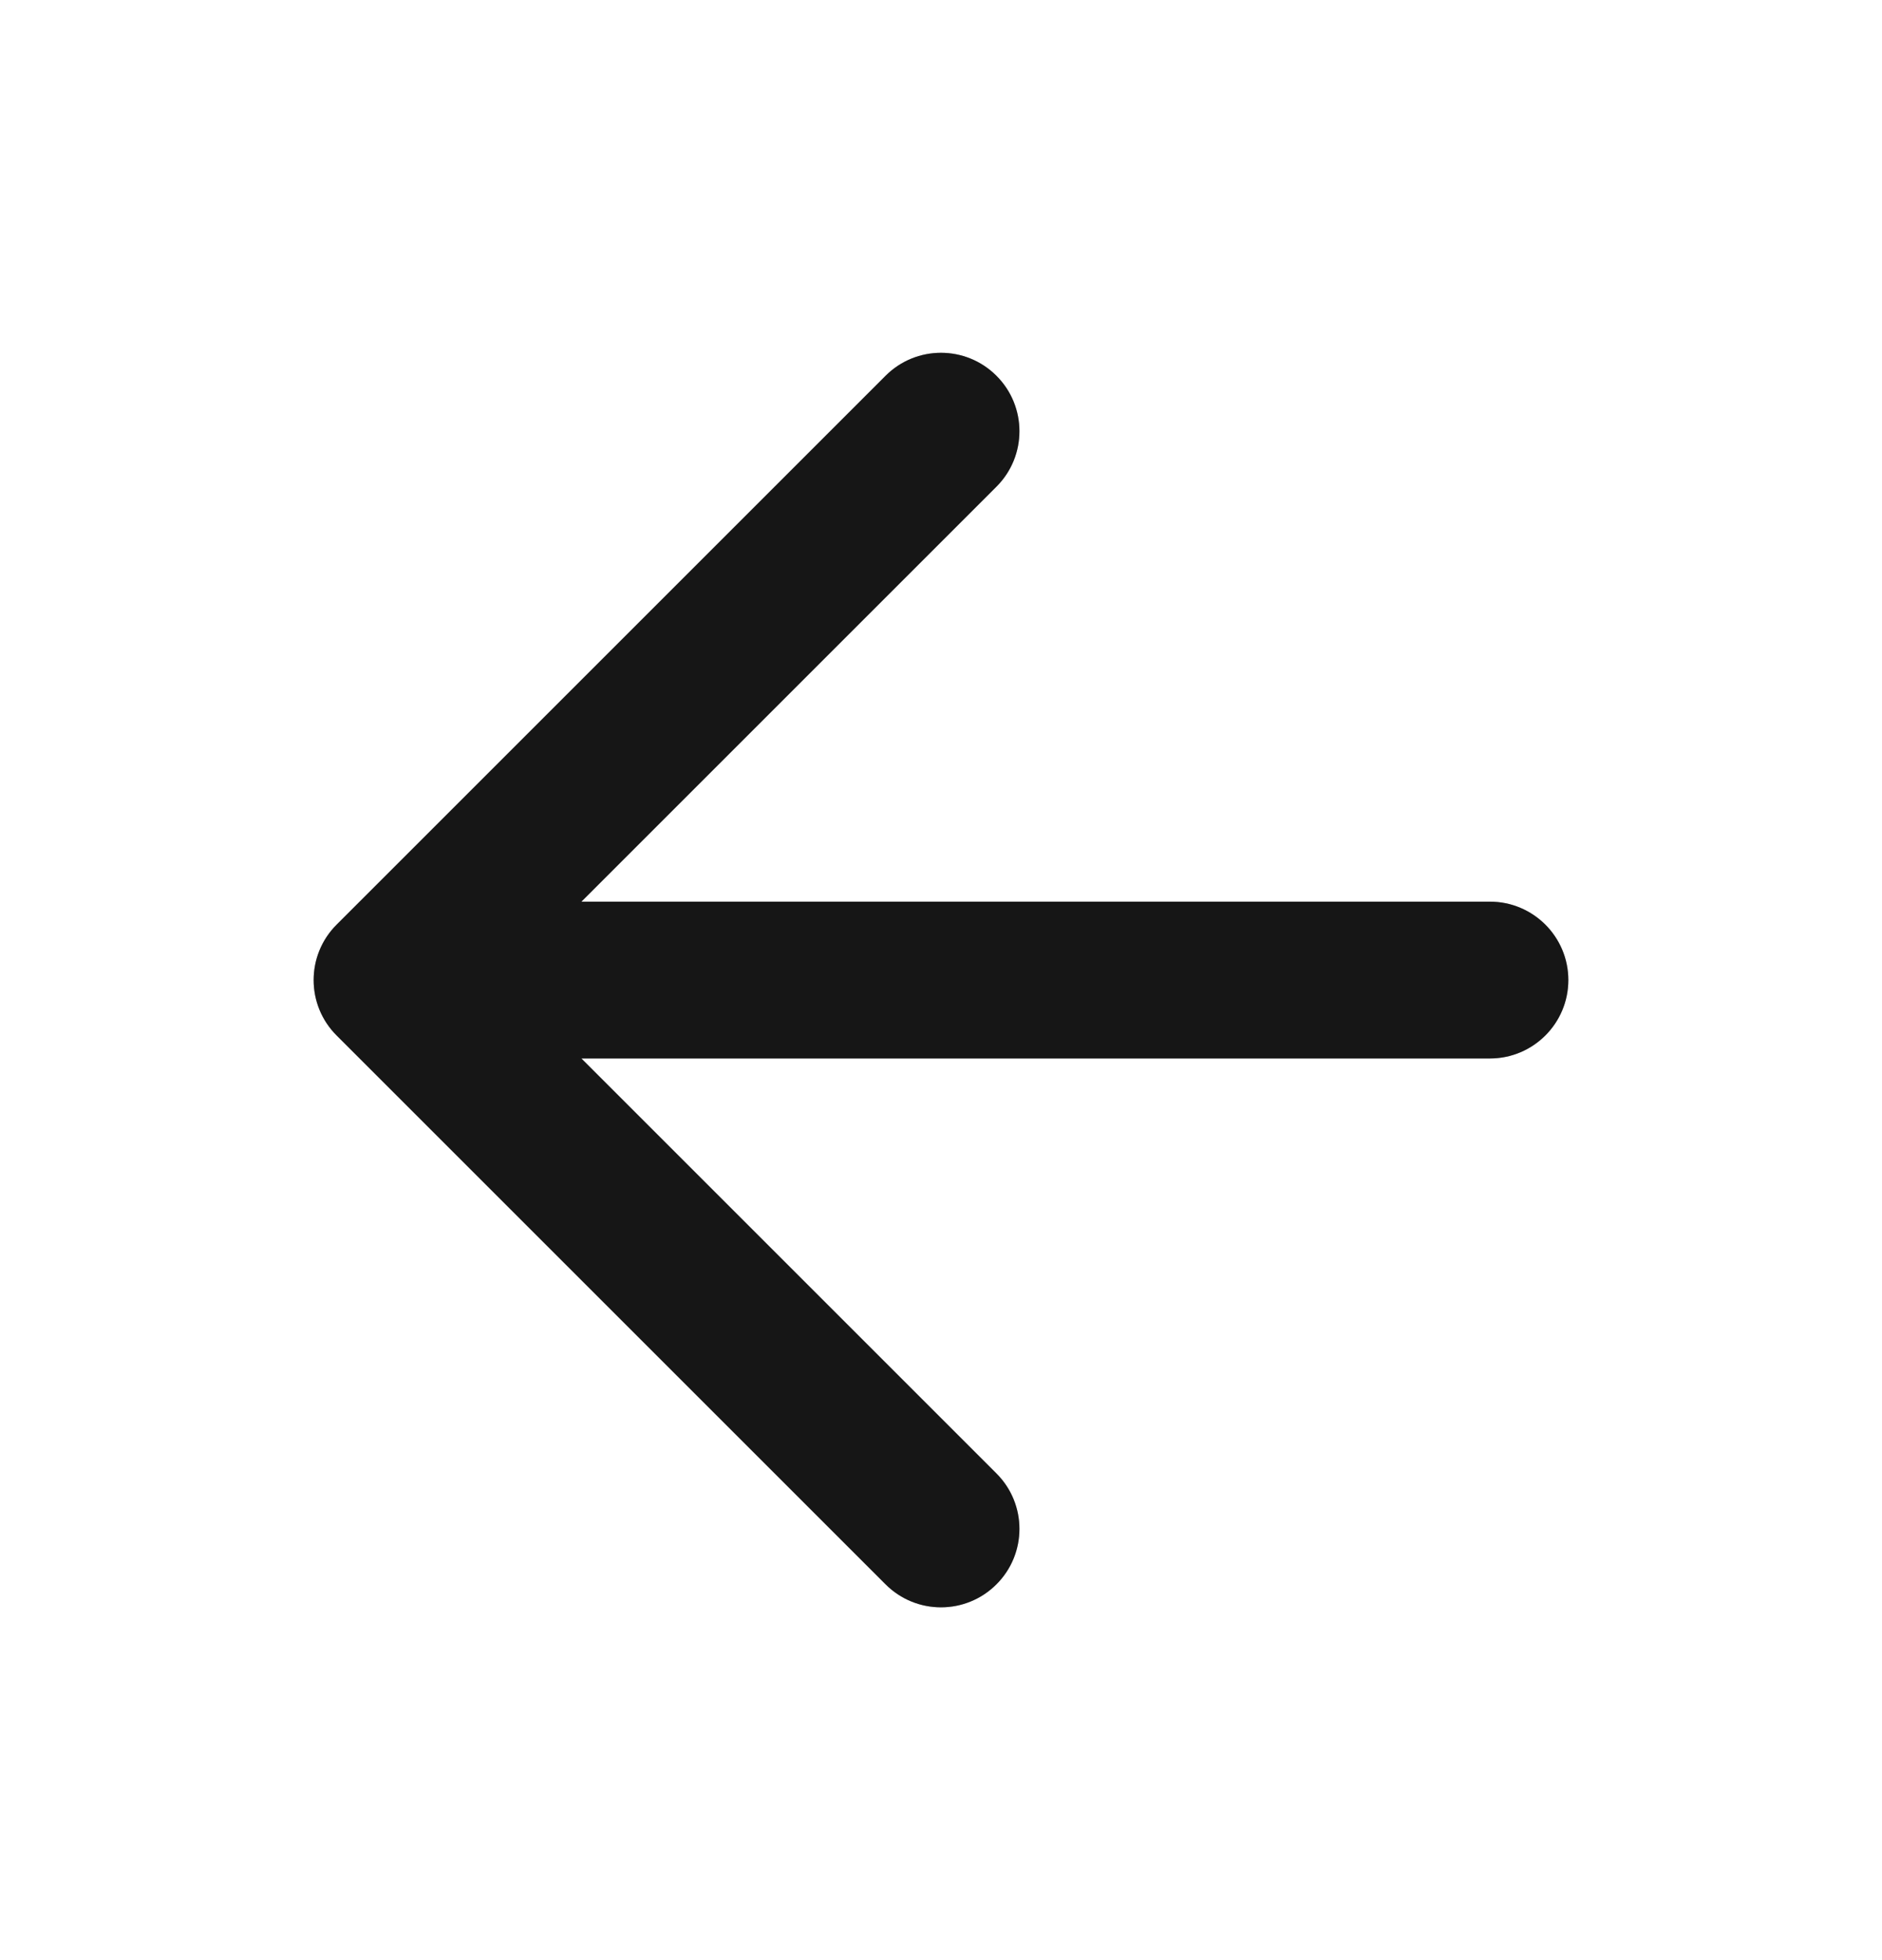 <svg width="24" height="25" viewBox="0 0 24 25" fill="none" xmlns="http://www.w3.org/2000/svg">
<path fill-rule="evenodd" clip-rule="evenodd" d="M12.707 6.207C13.098 5.817 13.098 5.183 12.707 4.793C12.317 4.402 11.683 4.402 11.293 4.793L4.293 11.793C3.902 12.183 3.902 12.817 4.293 13.207L11.293 20.207C11.683 20.598 12.317 20.598 12.707 20.207C13.098 19.817 13.098 19.183 12.707 18.793L7.414 13.5H19C19.552 13.5 20 13.052 20 12.5C20 11.948 19.552 11.5 19 11.5H7.414L12.707 6.207Z" fill="#232323"/>
<path fill-rule="evenodd" clip-rule="evenodd" d="M12.707 6.207C13.098 5.817 13.098 5.183 12.707 4.793C12.317 4.402 11.683 4.402 11.293 4.793L4.293 11.793C3.902 12.183 3.902 12.817 4.293 13.207L11.293 20.207C11.683 20.598 12.317 20.598 12.707 20.207C13.098 19.817 13.098 19.183 12.707 18.793L7.414 13.5H19C19.552 13.5 20 13.052 20 12.5C20 11.948 19.552 11.5 19 11.5H7.414L12.707 6.207Z" fill="black" fill-opacity="0.2"/>
<path fill-rule="evenodd" clip-rule="evenodd" d="M12.707 6.207C13.098 5.817 13.098 5.183 12.707 4.793C12.317 4.402 11.683 4.402 11.293 4.793L4.293 11.793C3.902 12.183 3.902 12.817 4.293 13.207L11.293 20.207C11.683 20.598 12.317 20.598 12.707 20.207C13.098 19.817 13.098 19.183 12.707 18.793L7.414 13.5H19C19.552 13.5 20 13.052 20 12.5C20 11.948 19.552 11.5 19 11.5H7.414L12.707 6.207Z" fill="black" fill-opacity="0.2"/>
</svg>
